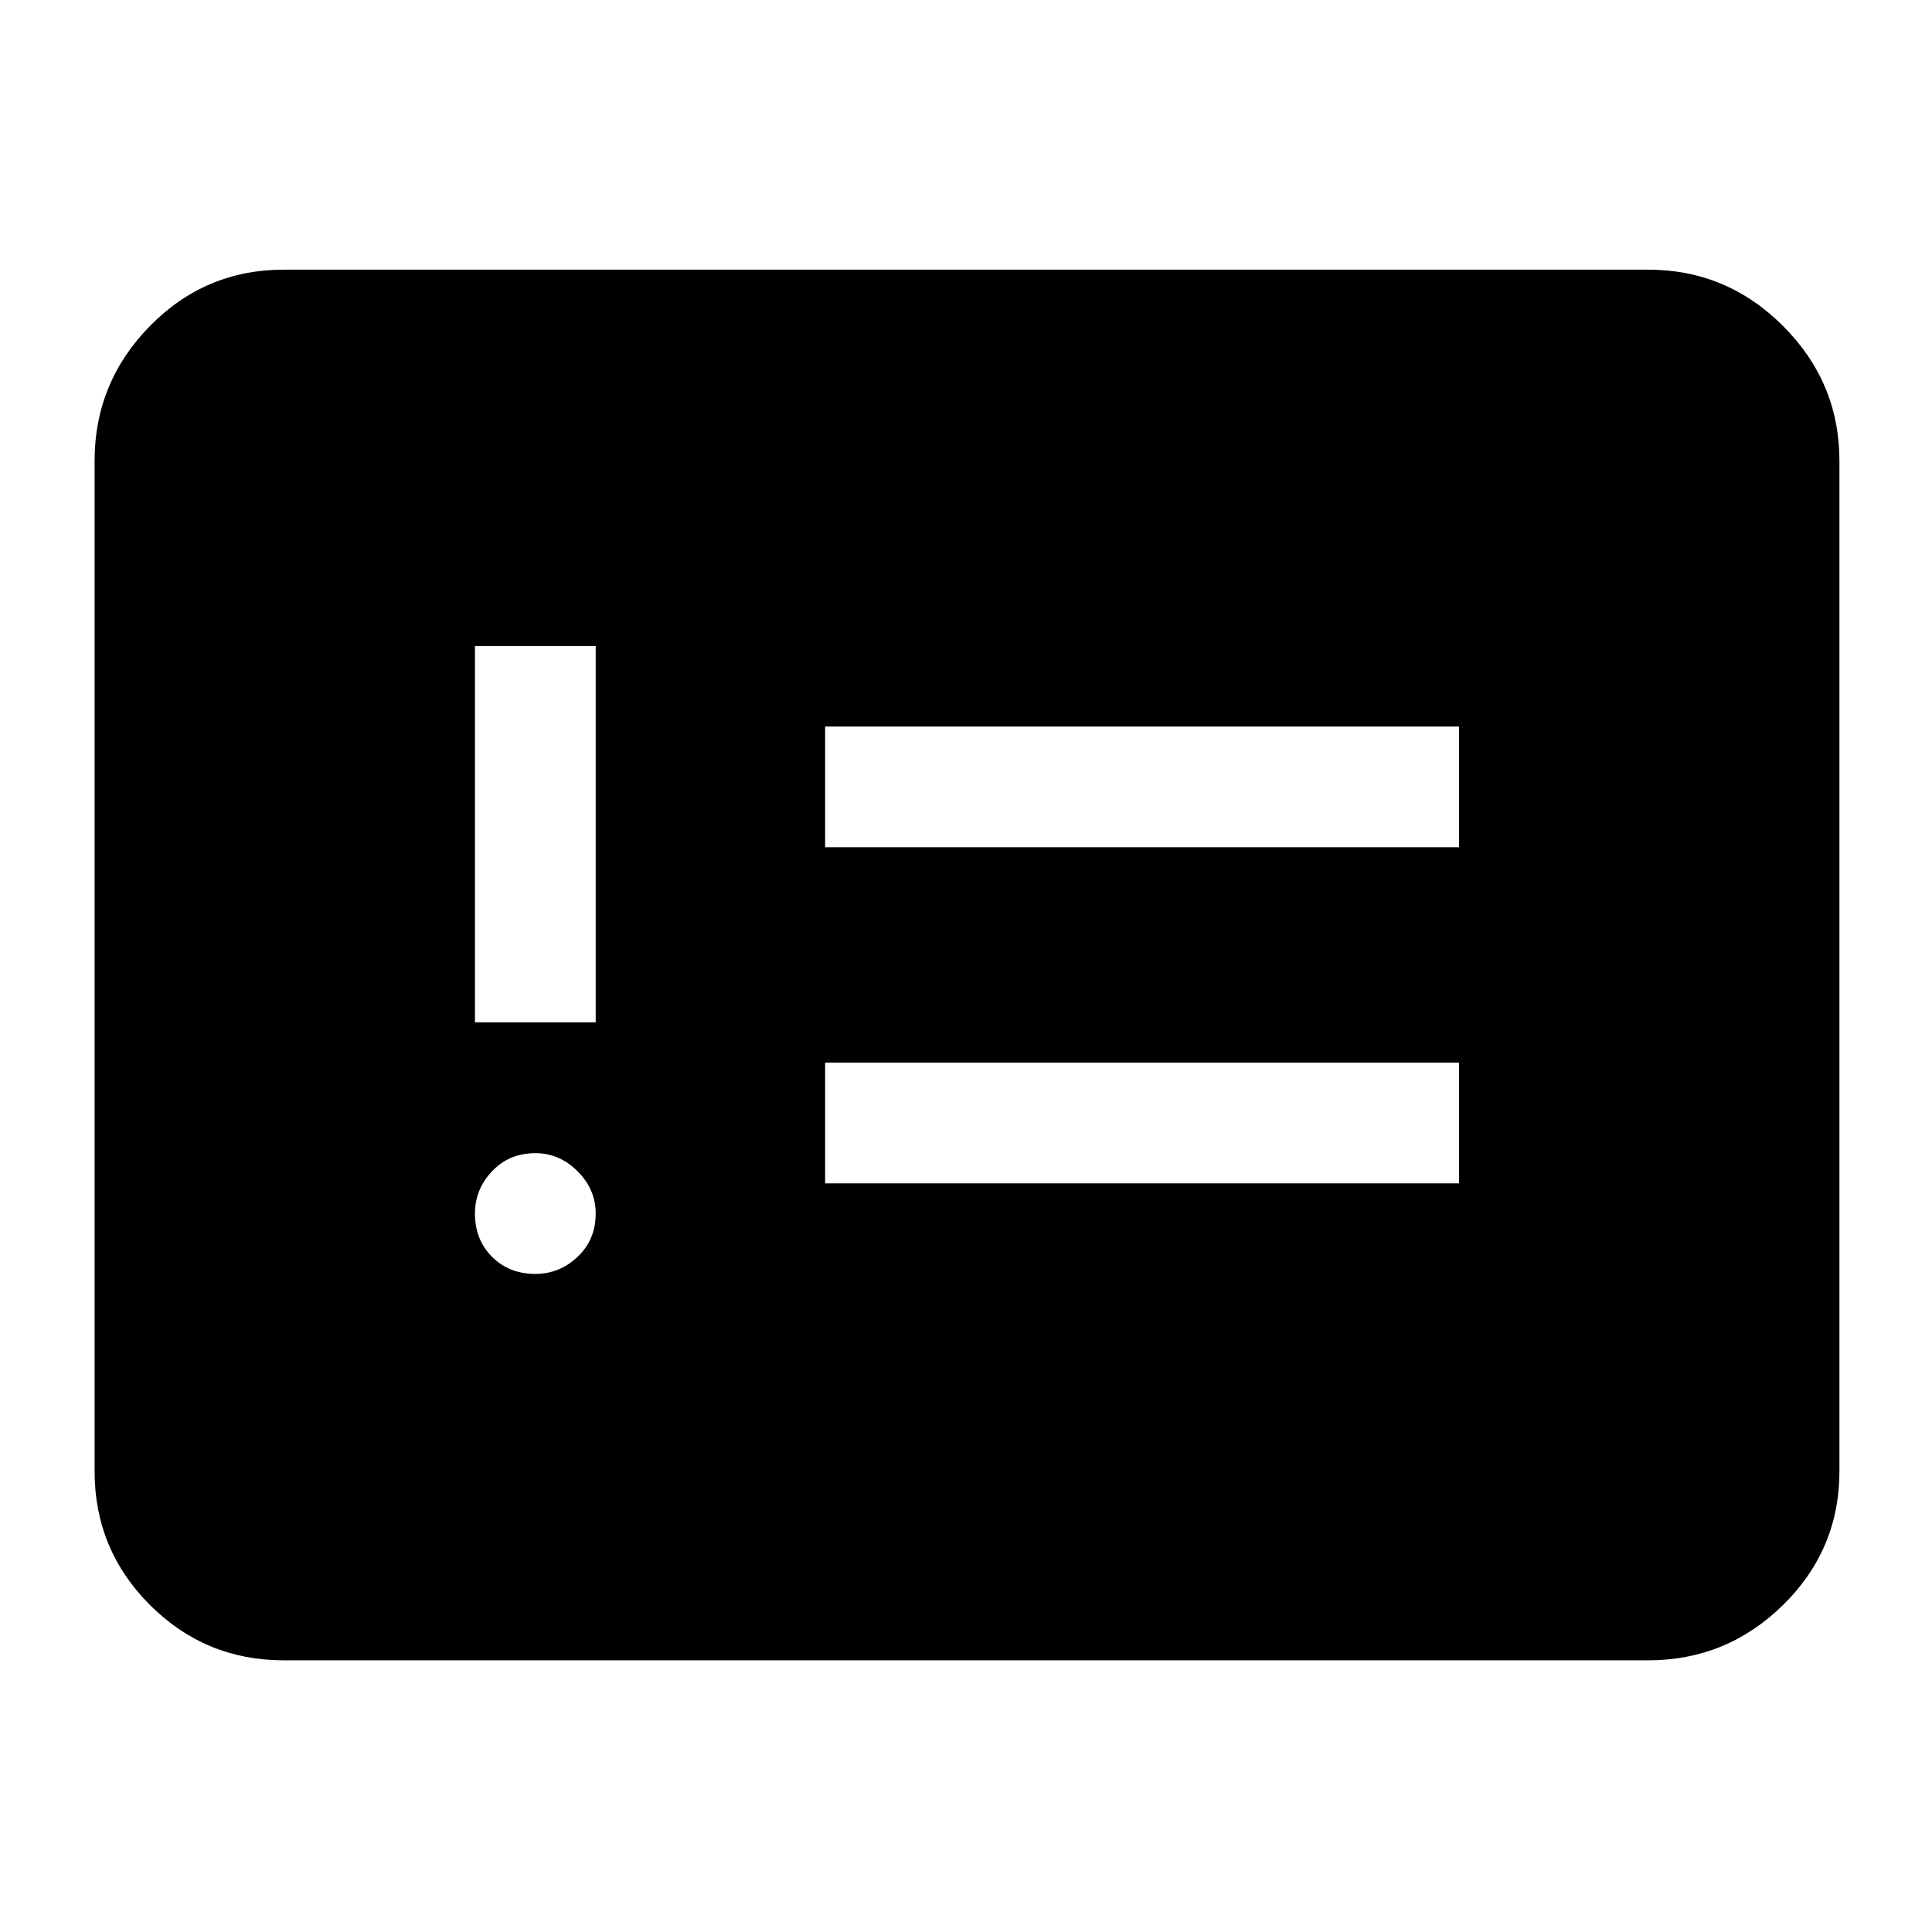 <svg xmlns="http://www.w3.org/2000/svg" height="48" width="48"><path d="M13.3 31.65q.6 0 1.05-.425.45-.425.45-1.075 0-.6-.45-1.05-.45-.45-1.05-.45-.65 0-1.075.45-.425.45-.425 1.05 0 .65.425 1.075.425.425 1.075.425Zm-1.5-6.25h3v-9.35h-3Zm8.7 4h15.75v-3H20.5Zm0-8.35h15.75v-3H20.5ZM7.05 41.25q-1.95 0-3.325-1.375Q2.35 38.5 2.35 36.55v-25.1q0-1.95 1.375-3.35Q5.1 6.7 7.05 6.7h33.9q1.95 0 3.35 1.4 1.4 1.4 1.4 3.35v25.1q0 1.95-1.4 3.325-1.4 1.375-3.35 1.375Z"/></svg>